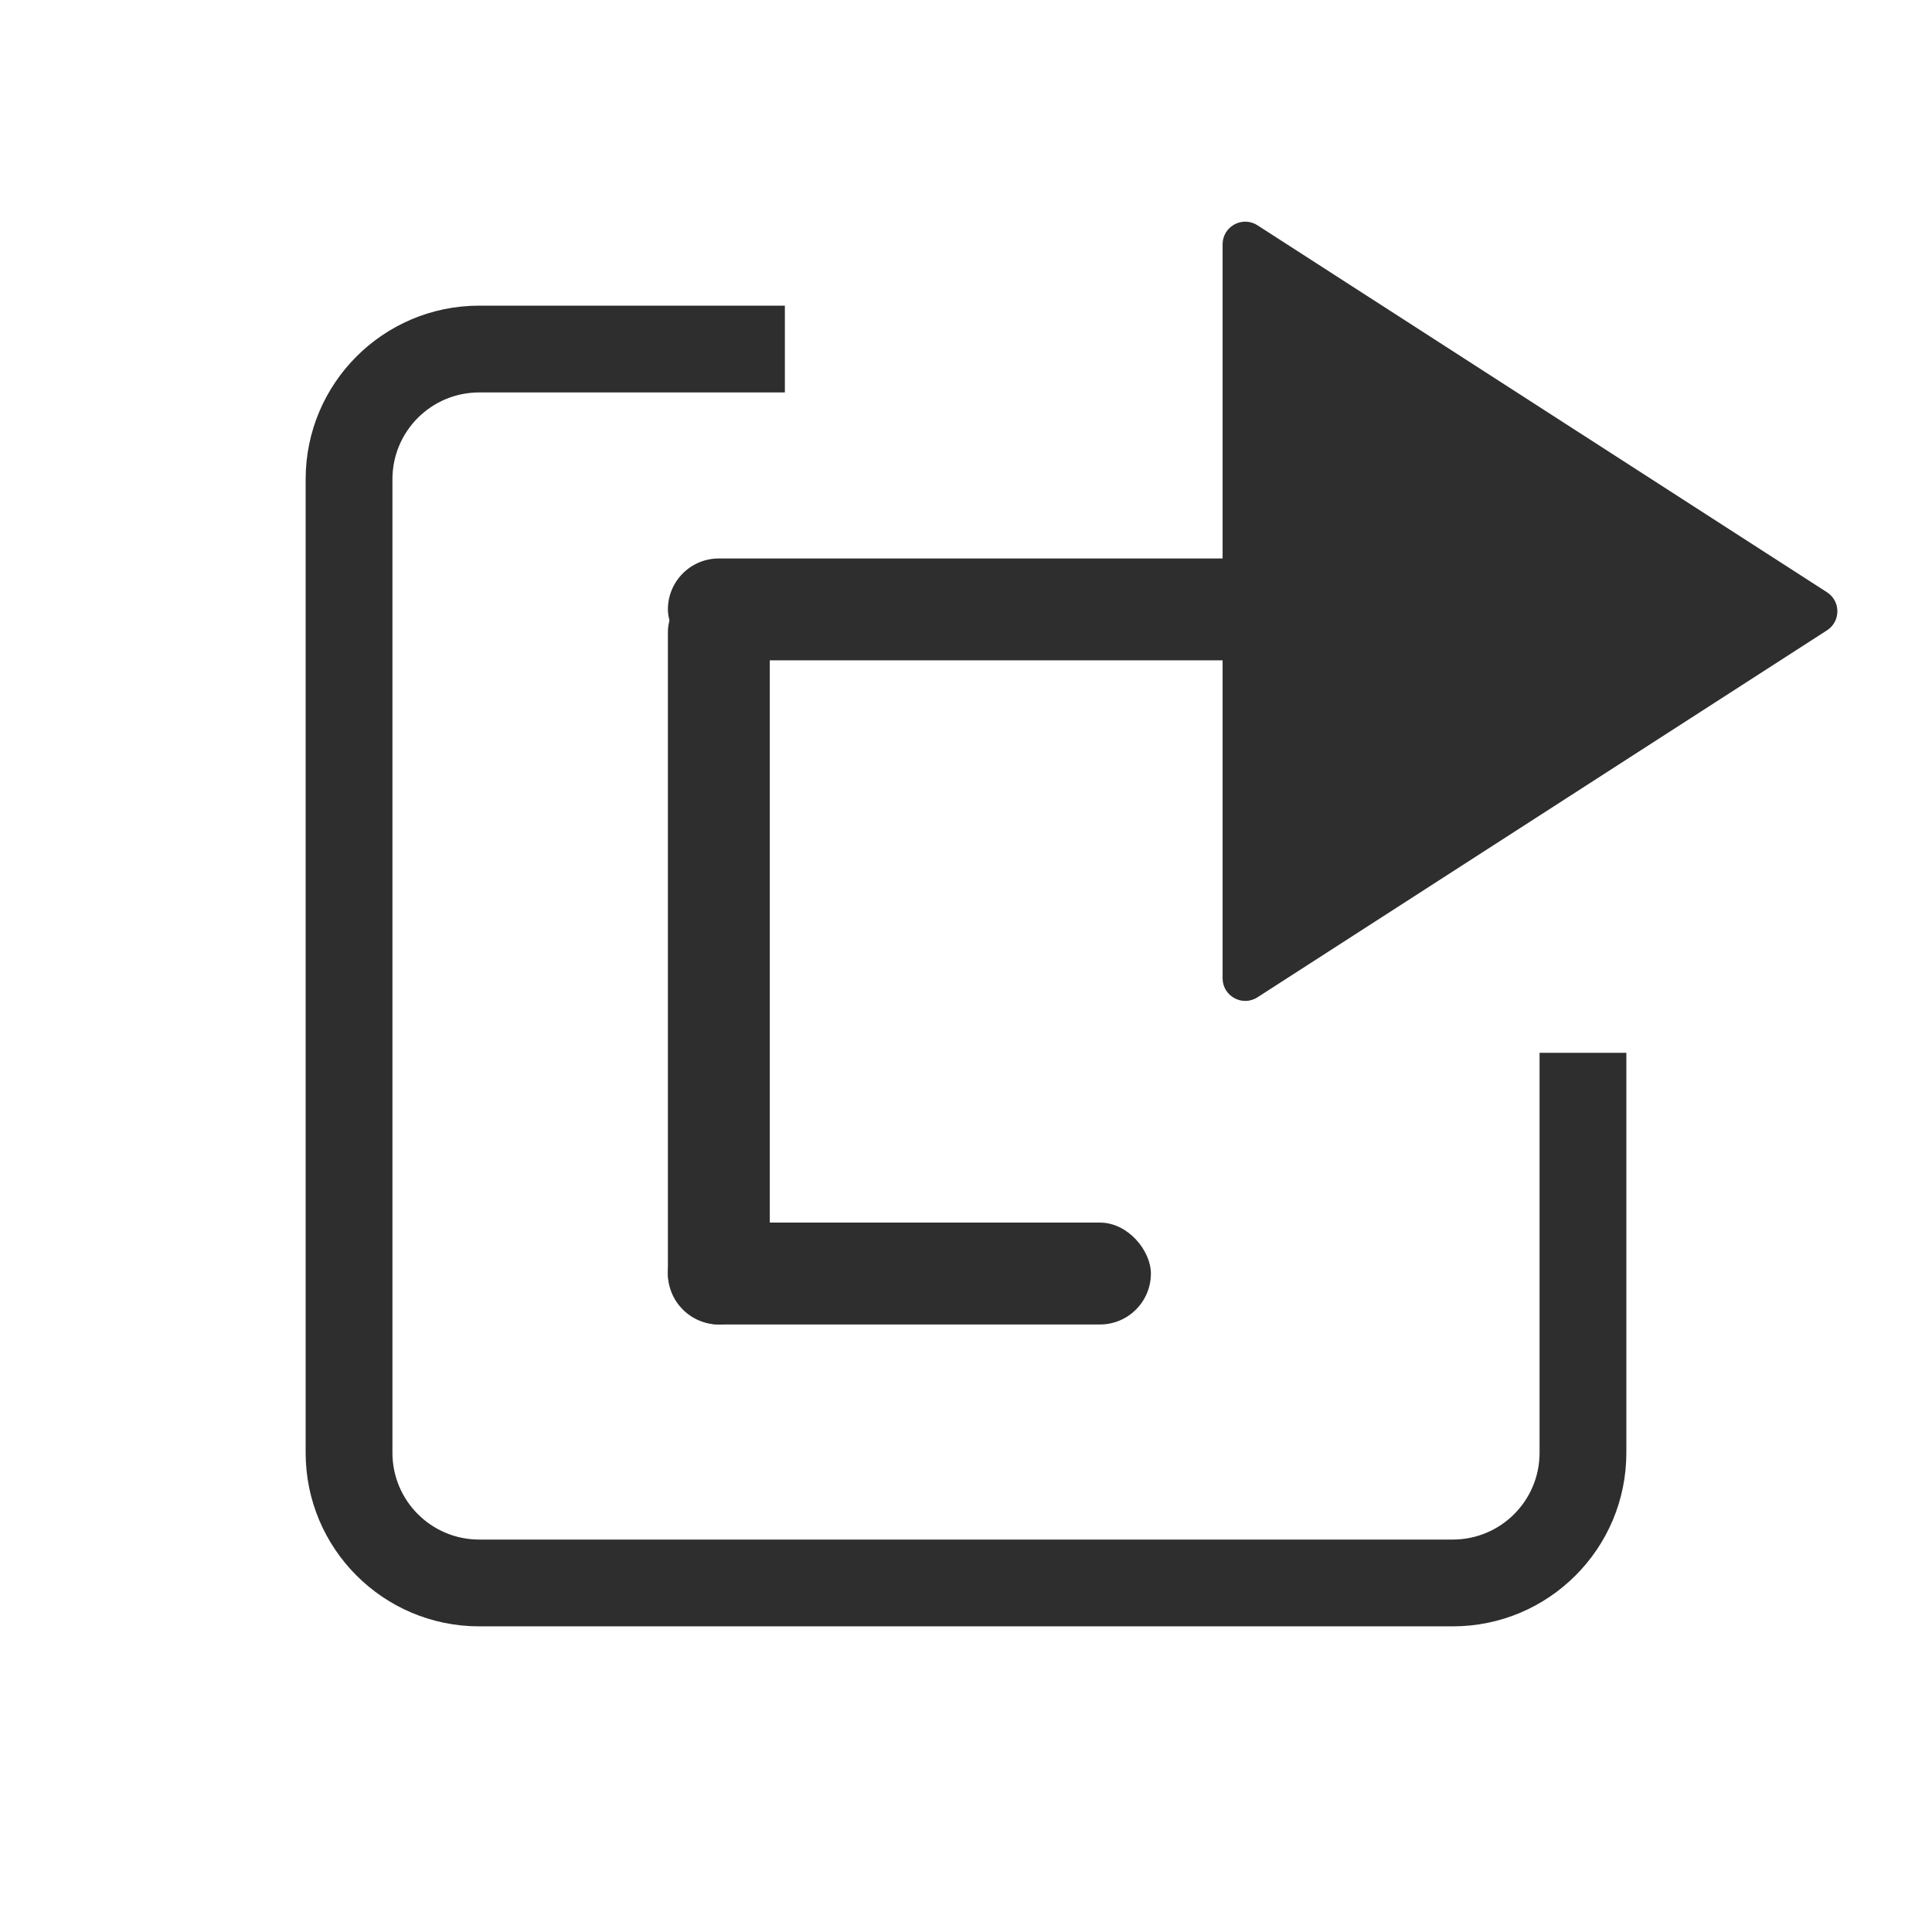 <svg width="512" height="512" viewBox="0 0 512 512" fill="none" xmlns="http://www.w3.org/2000/svg">
<path fill-rule="evenodd" clip-rule="evenodd" d="M208 81H127C101.595 81 81 101.595 81 127V385C81 410.405 101.595 431 127 431H385C410.405 431 431 410.405 431 385V279H408V385C408 397.703 397.703 408 385 408H127C114.297 408 104 397.703 104 385V127C104 114.297 114.297 104 127 104H208V81Z" fill="#2E2E2E"/>
<path d="M484.173 156.956C487.84 159.319 487.84 164.681 484.173 167.044L333.25 264.293C329.257 266.866 324 263.999 324 259.249L324 64.751C324 60.001 329.257 57.134 333.25 59.707L484.173 156.956Z" fill="#2E2E2E"/>
<rect x="177" y="148" width="197" height="27" rx="13.5" fill="#2E2E2E"/>
<rect x="177" y="351" width="197" height="27" rx="13.5" transform="rotate(-90 177 351)" fill="#2E2E2E"/>
<rect x="177" y="324" width="128" height="27" rx="13.5" fill="#2E2E2E"/>
</svg>
